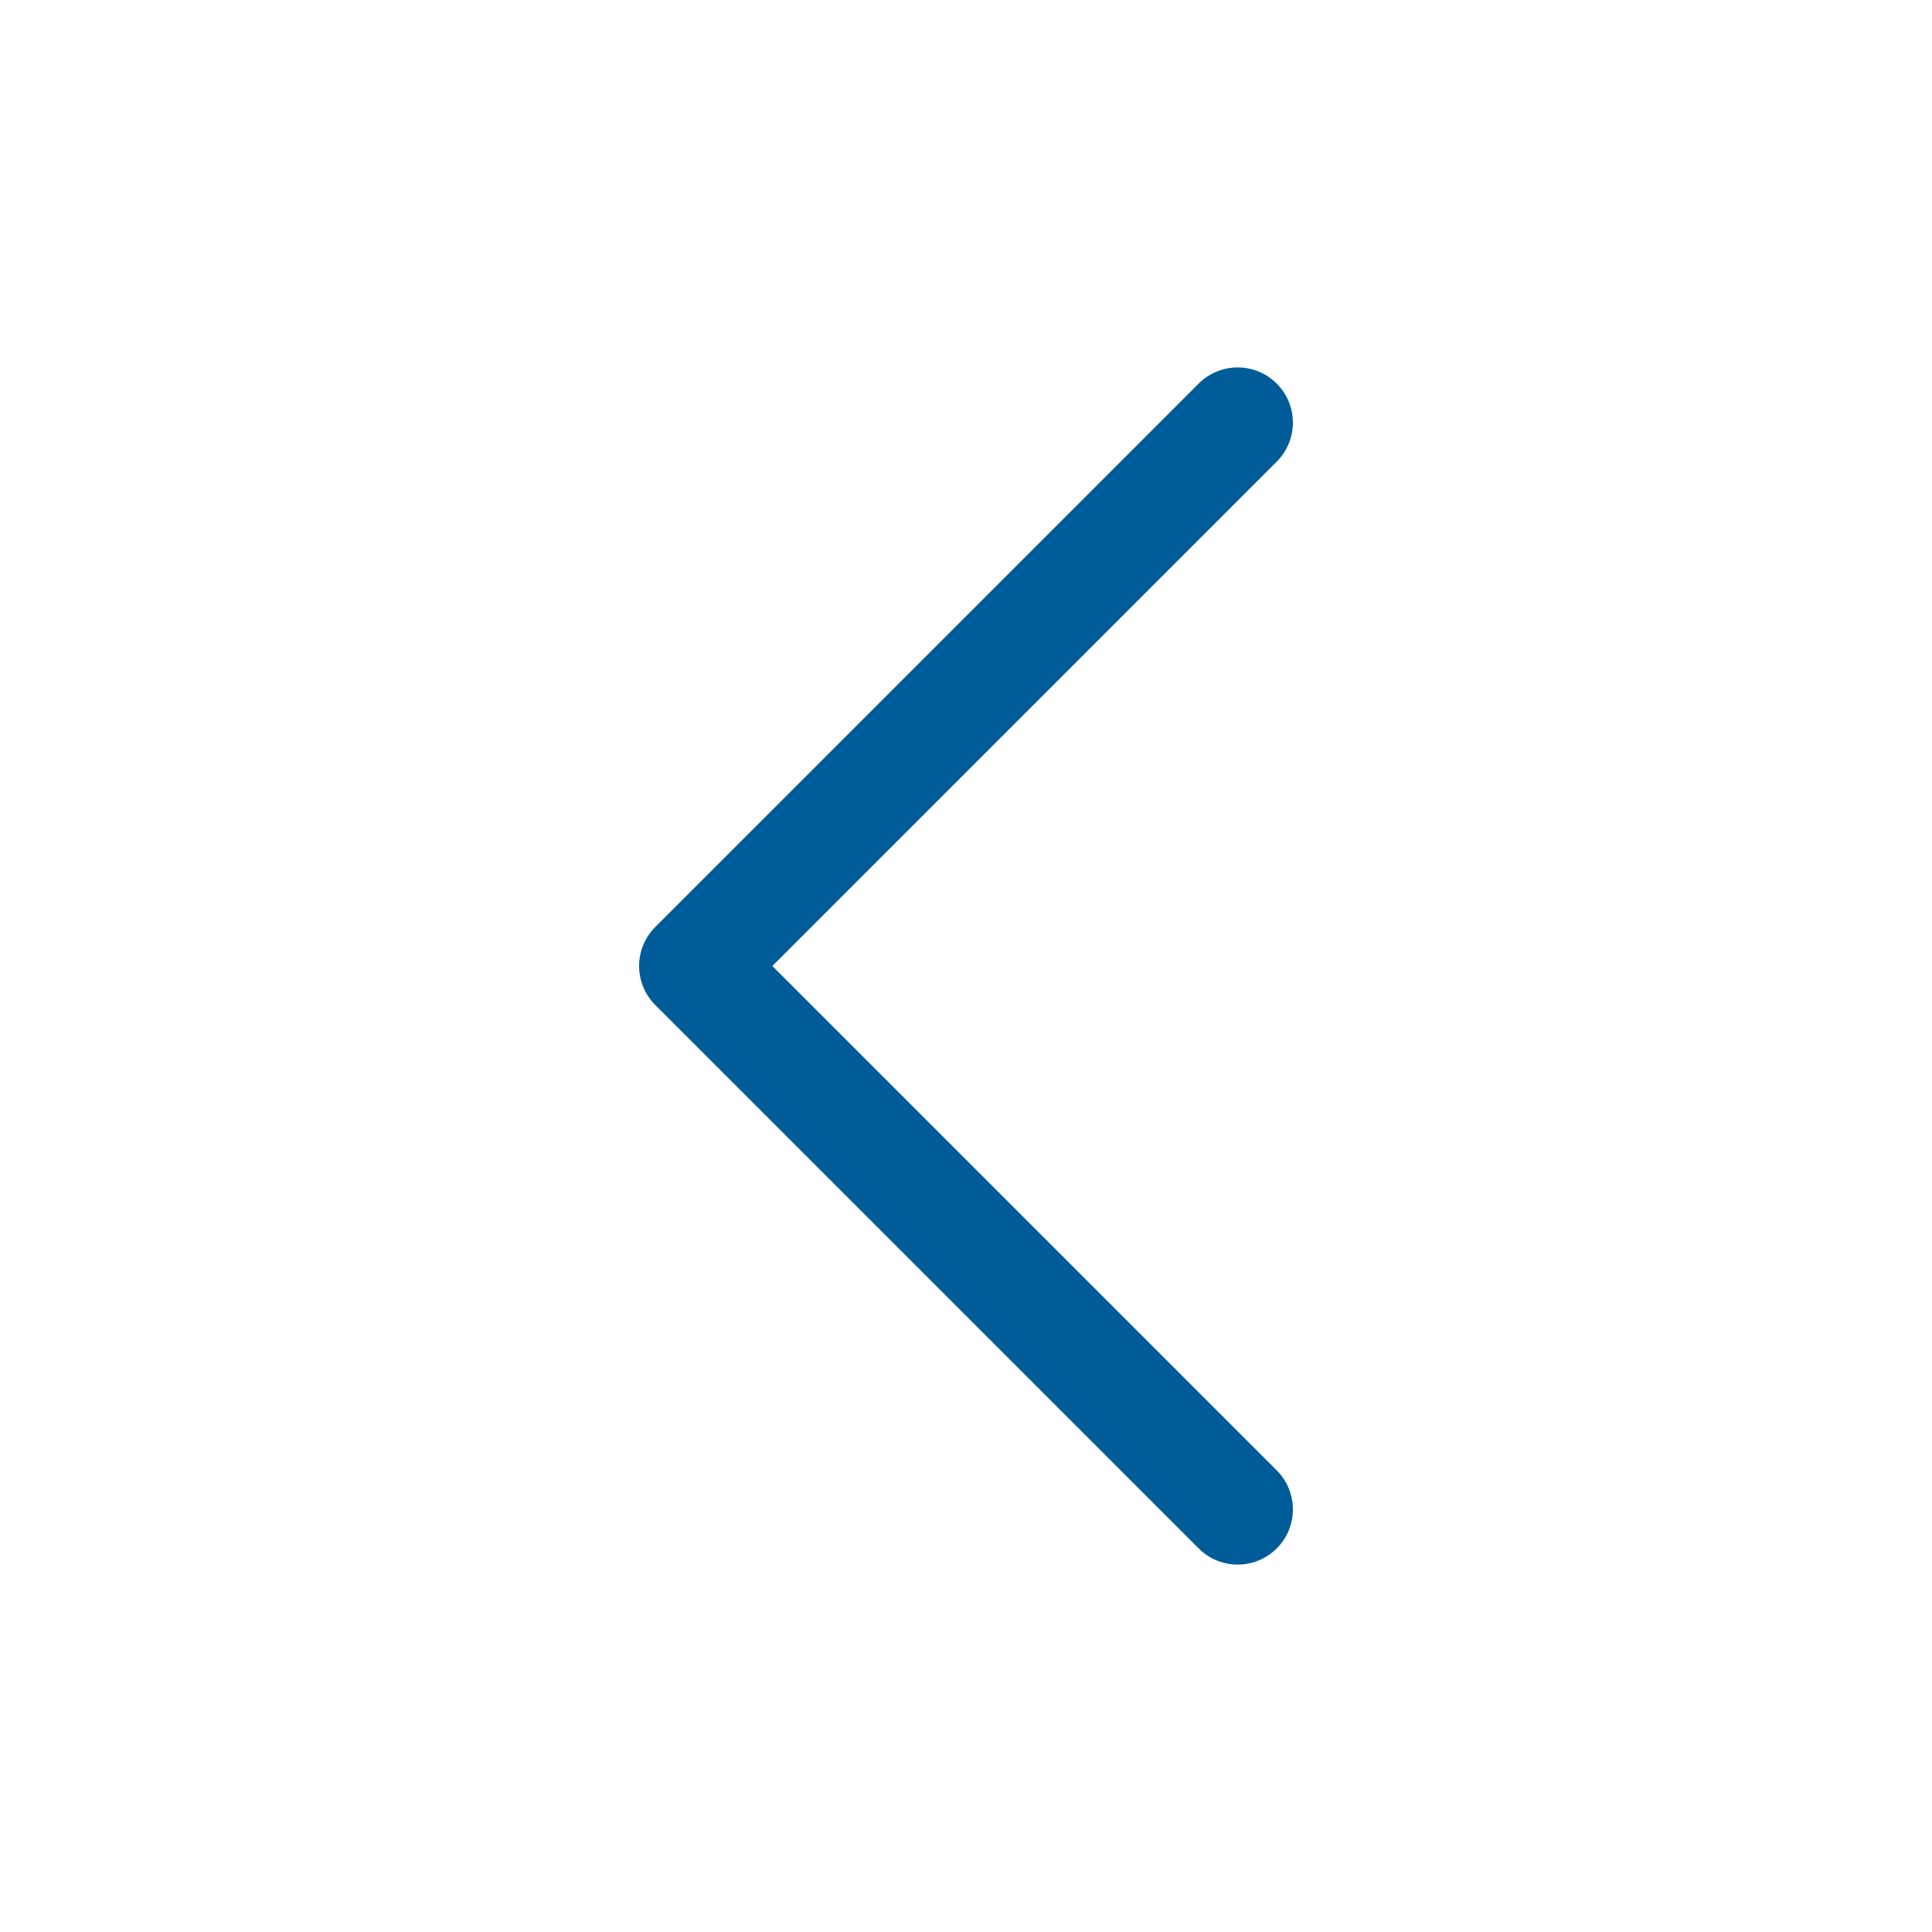<svg width="35" height="35" viewBox="0 0 35 35" fill="none" xmlns="http://www.w3.org/2000/svg">
<path d="M22.422 27.344L12.578 17.5L22.422 7.656" stroke="#005C99" stroke-width="2" stroke-linecap="round" stroke-linejoin="round"/>
</svg>
